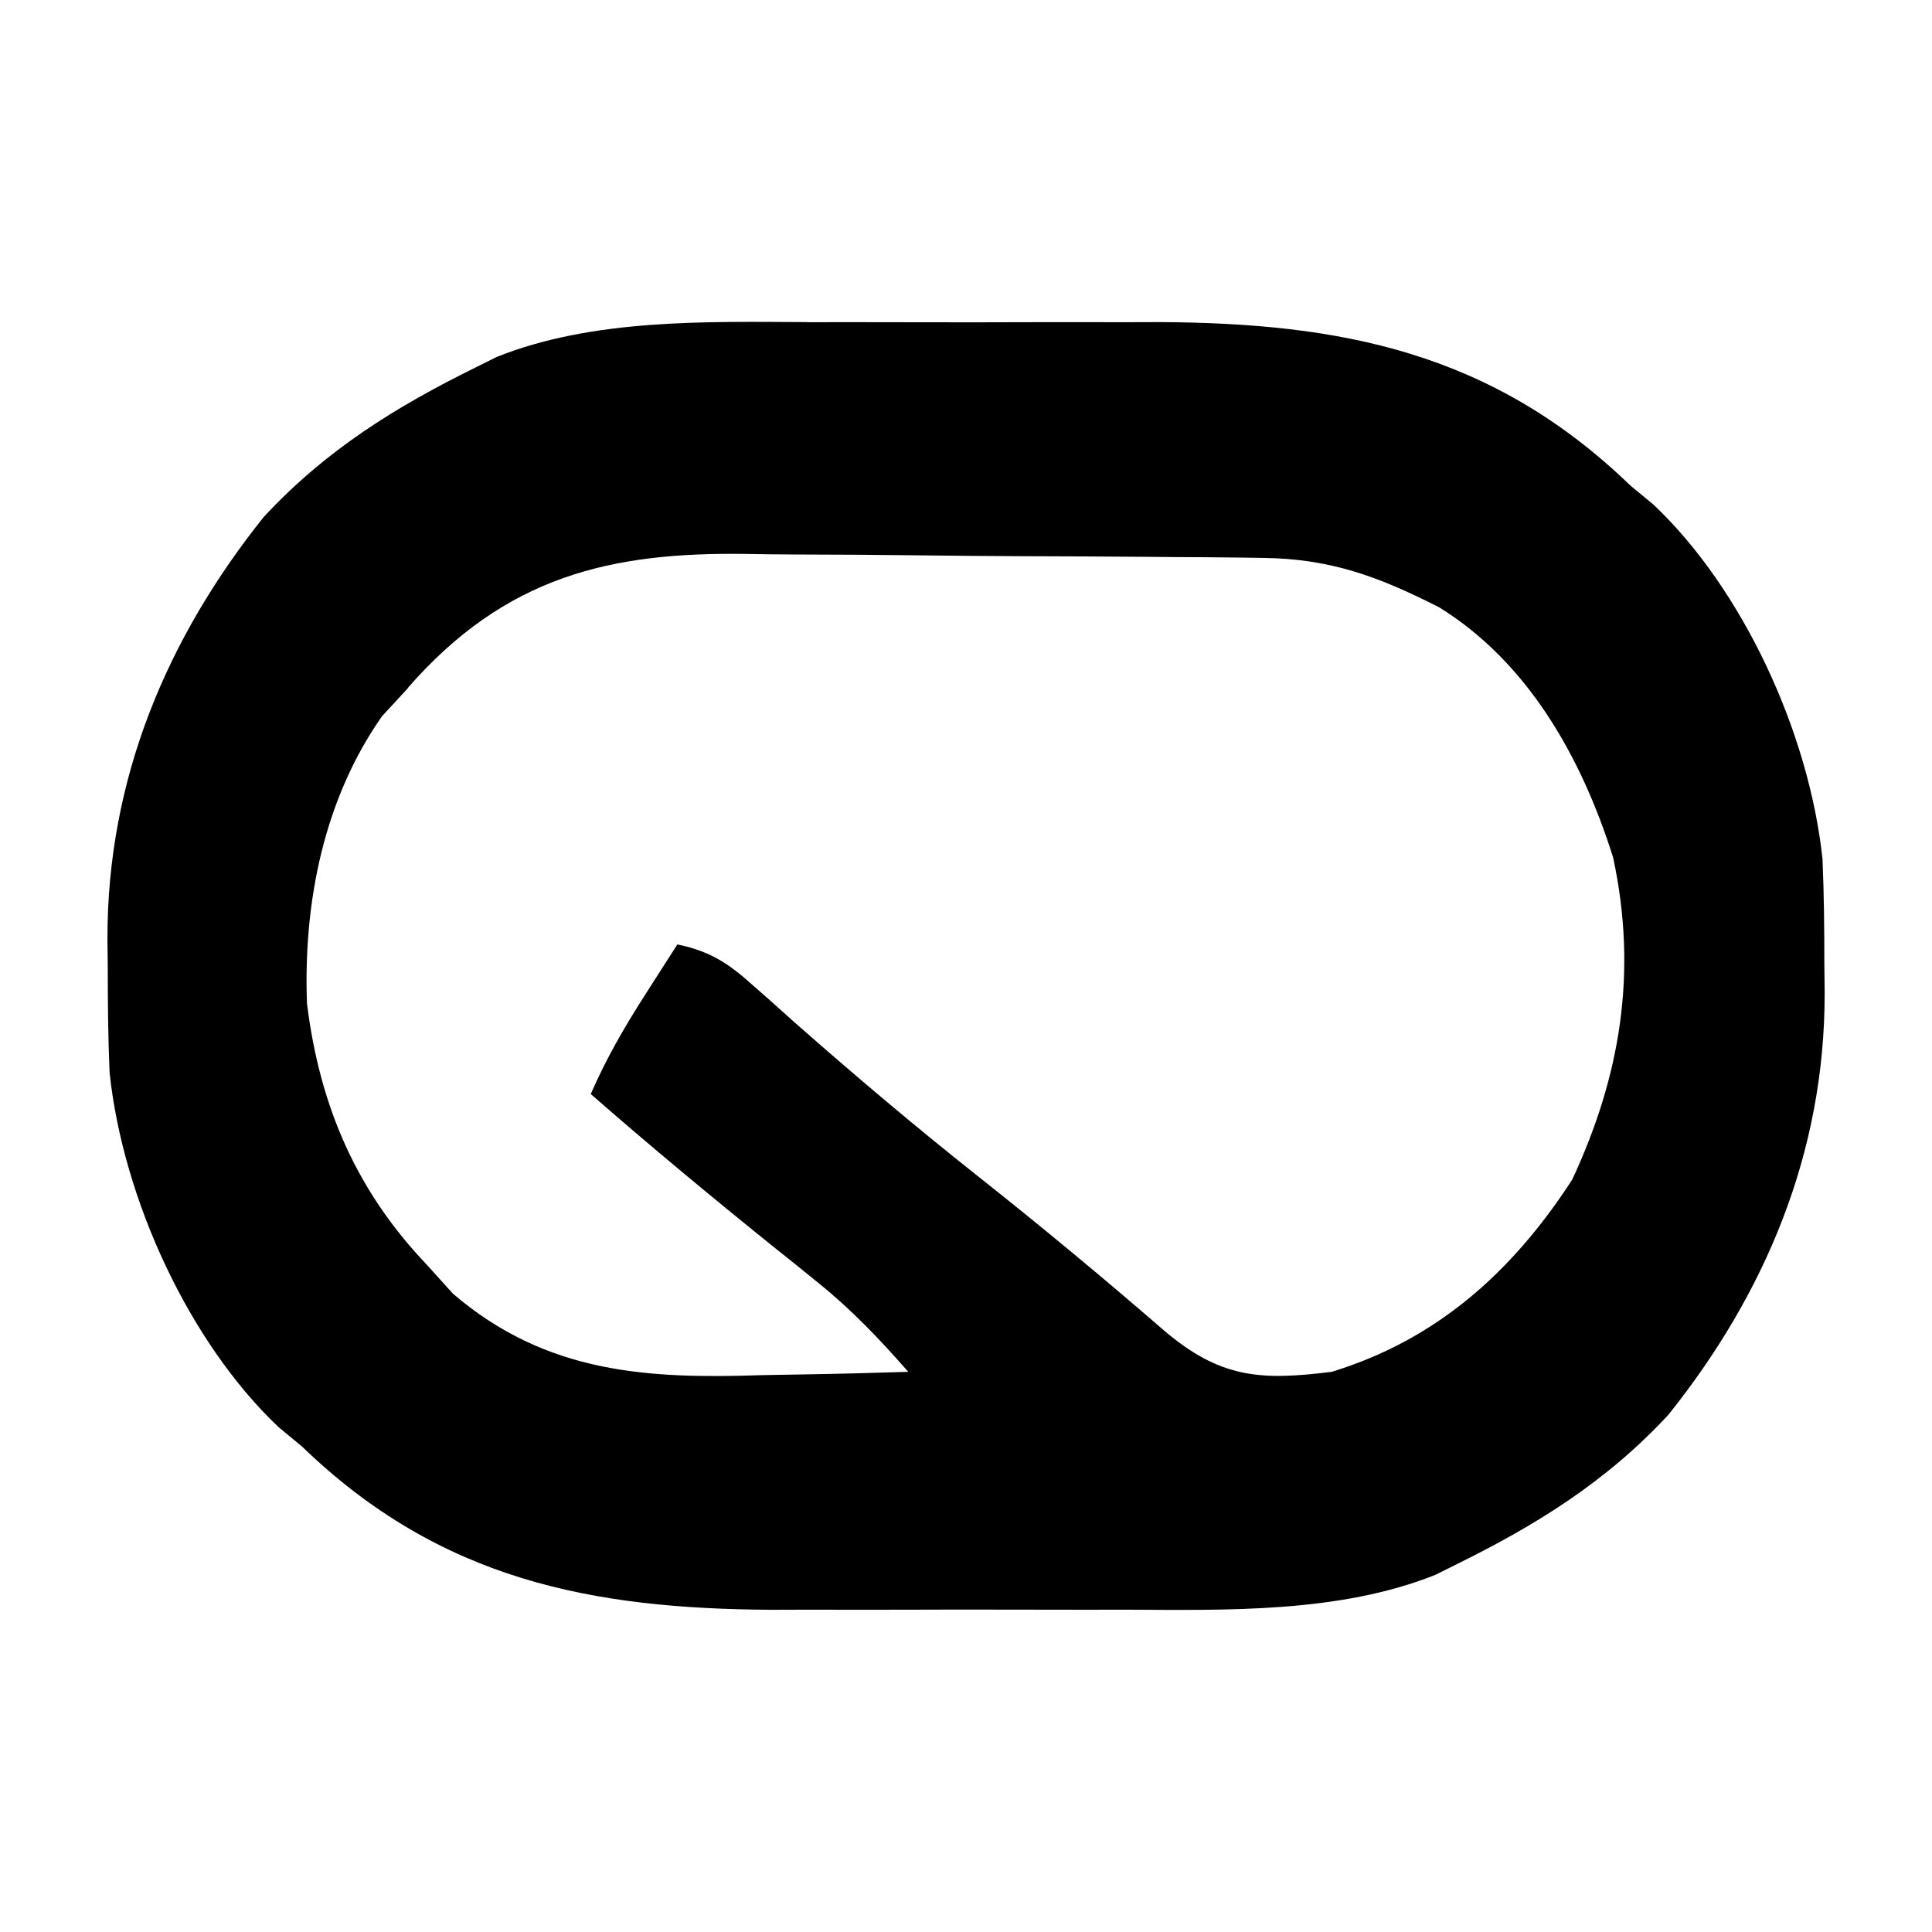 <svg id="svg" width="18" height="18" display="block" version="1.1" viewBox="0 0 18 18" xmlns="http://www.w3.org/2000/svg">
 <path d="m7.521 3.002c0.118-1.89e-4 0.237-3.78e-4 0.358-5.77e-4 0.248-2.88e-4 0.496 1.2e-4 0.744 1e-3 0.314 0.001 0.627 4.78e-4 0.941-7.07e-4 0.305-9e-4 0.61-2.69e-4 0.915 2.29e-4 0.11-3.98e-4 0.221-8.25e-4 0.335-0.001 1.663 0.01 3.08 0.271 4.373 1.52 0.073 0.06 0.146 0.121 0.221 0.183 0.825 0.782 1.446 2.113 1.572 3.301 0.014 0.328 0.017 0.655 0.017 0.983 0.001 0.086 0.002 0.171 0.003 0.259 0.003 1.505-0.563 2.817-1.455 3.933-0.579 0.626-1.238 1.031-1.972 1.393-0.066 0.033-0.133 0.066-0.201 0.1-0.897 0.358-1.953 0.328-2.892 0.324-0.118 2e-4 -0.237 3.98e-4 -0.358 5.98e-4 -0.248 2.98e-4 -0.496-1e-4 -0.744-1e-3 -0.314-0.001-0.627-4.98e-4 -0.941 6.97e-4 -0.305 9e-4 -0.61 2.98e-4 -0.915-2e-4 -0.11 3.98e-4 -0.221 8.25e-4 -0.335 0.001-1.663-0.01-3.08-0.271-4.373-1.521-0.073-0.06-0.146-0.121-0.221-0.183-0.825-0.782-1.446-2.113-1.572-3.301-0.014-0.328-0.017-0.655-0.017-0.983-0.001-0.086-0.002-0.171-0.003-0.259-0.003-1.505 0.563-2.817 1.455-3.933 0.579-0.626 1.238-1.031 1.972-1.393 0.099-0.05 0.099-0.05 0.201-0.1 0.897-0.358 1.953-0.328 2.892-0.324zm-3.721 3.41c-0.08 0.086-0.159 0.172-0.241 0.261-0.537 0.766-0.734 1.723-0.699 2.675 0.121 0.98 0.474 1.762 1.119 2.438 0.119 0.132 0.119 0.132 0.241 0.267 0.872 0.748 1.824 0.794 2.875 0.759 0.133-0.003 0.267-0.005 0.4-0.007 0.323-0.005 0.645-0.014 0.967-0.024-0.265-0.303-0.528-0.579-0.836-0.827-0.072-0.058-0.144-0.116-0.217-0.176-0.074-0.059-0.148-0.118-0.224-0.179-0.568-0.458-1.129-0.923-1.681-1.406 0.144-0.331 0.312-0.621 0.504-0.921 0.057-0.089 0.113-0.178 0.172-0.269 0.065-0.101 0.065-0.101 0.131-0.204 0.289 0.06 0.462 0.164 0.69 0.369 0.063 0.056 0.127 0.112 0.192 0.169 0.068 0.061 0.135 0.121 0.205 0.184 0.564 0.497 1.134 0.979 1.72 1.443 0.583 0.462 1.155 0.936 1.72 1.426 0.532 0.455 0.909 0.473 1.569 0.391 0.955-0.292 1.667-0.905 2.241-1.791 0.447-0.96 0.612-1.927 0.381-3.001-0.301-0.956-0.809-1.831-1.623-2.332-0.565-0.287-1.013-0.452-1.638-0.459-0.097-0.001-0.097-0.001-0.196-0.003-0.215-0.003-0.429-0.004-0.644-0.005-0.074-5.28e-4 -0.147-1e-3 -0.223-0.002-0.39-0.003-0.78-0.005-1.171-6e-3 -0.321-0.001-0.643-4e-3 -0.964-0.008-0.389-5e-3 -0.778-0.007-1.168-0.008-0.148-6.67e-4 -0.295-0.002-0.443-0.005-1.262-0.019-2.248 0.202-3.161 1.25z"/>
</svg>
